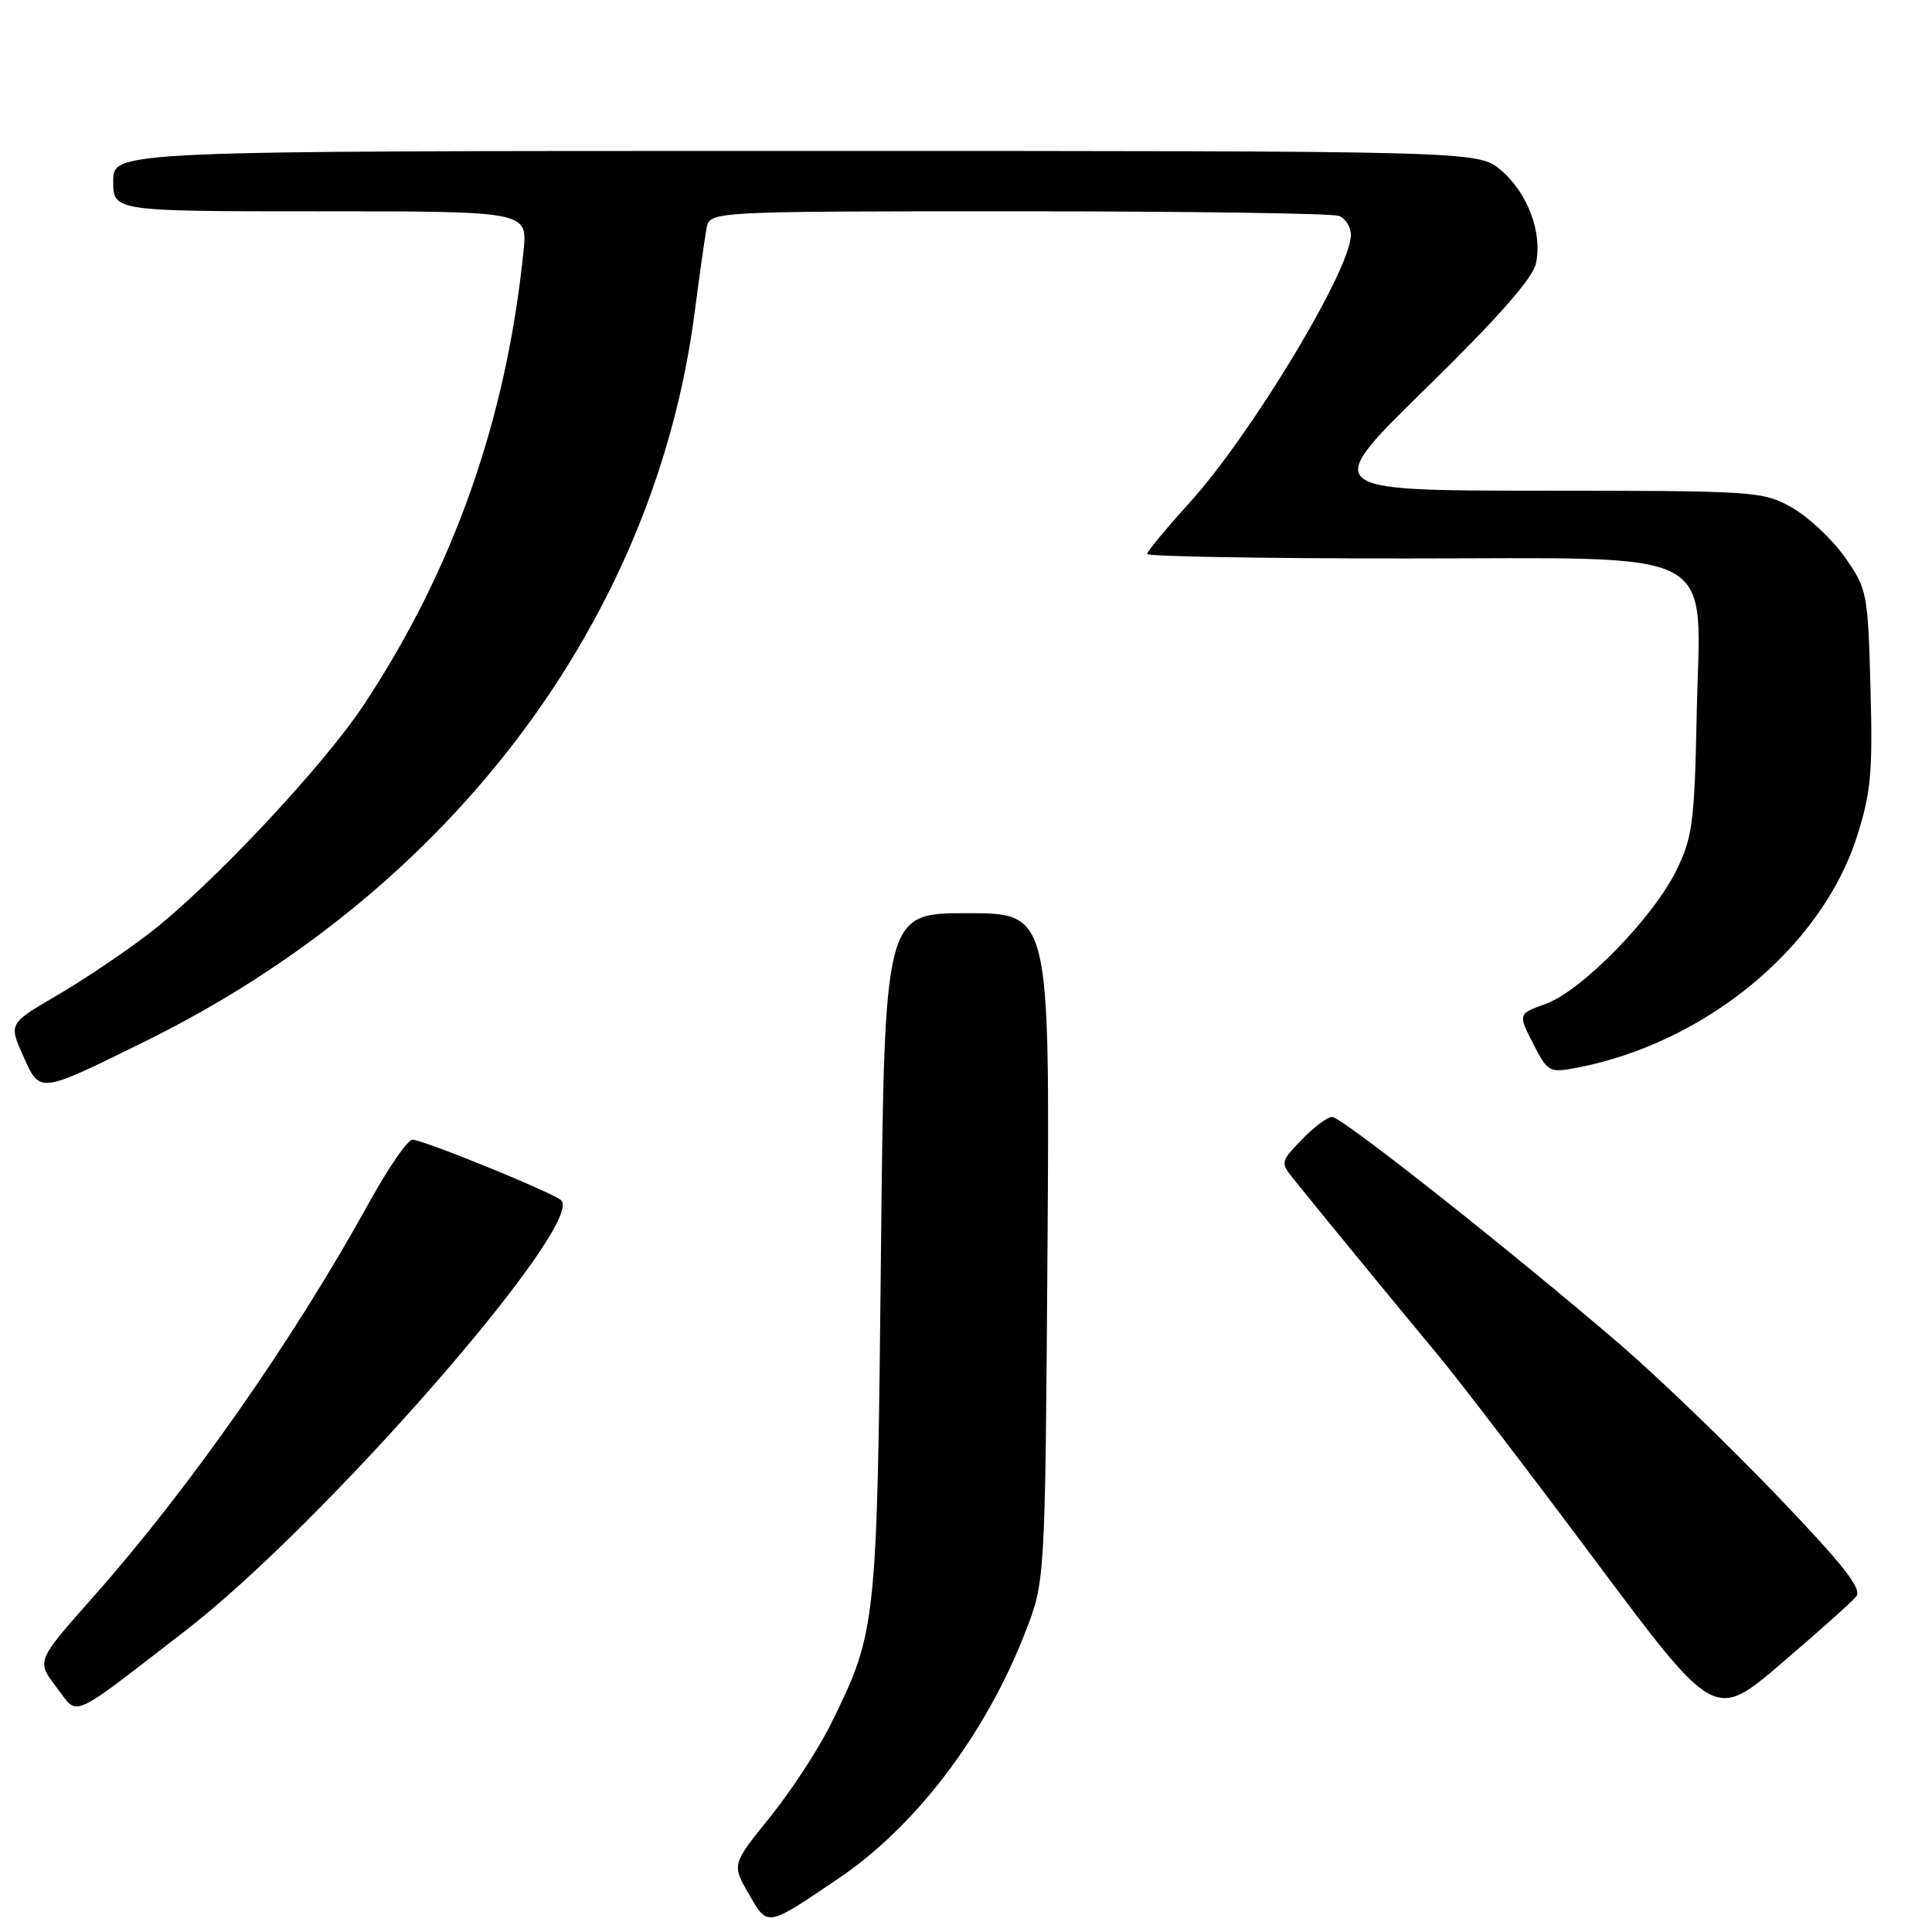 <?xml version="1.0" encoding="UTF-8" standalone="no"?>
<!DOCTYPE svg PUBLIC "-//W3C//DTD SVG 1.1//EN" "http://www.w3.org/Graphics/SVG/1.1/DTD/svg11.dtd" >
<svg xmlns="http://www.w3.org/2000/svg" xmlns:xlink="http://www.w3.org/1999/xlink" version="1.1" viewBox="0 0 256 256">
 <g >
 <path fill="currentColor"
d=" M 111.13 248.89 C 121.39 241.96 130.61 229.79 135.87 216.24 C 138.49 209.50 138.49 209.50 138.80 165.25 C 139.10 121.00 139.10 121.00 128.15 121.00 C 117.20 121.00 117.20 121.00 116.73 166.25 C 116.22 215.56 116.15 216.17 110.09 228.45 C 108.45 231.78 104.82 237.32 102.04 240.77 C 96.97 247.05 96.97 247.05 99.21 250.94 C 101.76 255.37 101.48 255.41 111.13 248.89 Z  M 245.96 211.55 C 246.78 210.56 244.32 207.42 235.42 198.13 C 229.03 191.46 219.68 182.46 214.65 178.13 C 200.22 165.74 177.79 148.00 176.52 148.00 C 175.89 148.00 174.08 149.35 172.50 151.00 C 169.62 154.01 169.62 154.01 171.56 156.42 C 175.43 161.22 185.61 173.63 190.50 179.50 C 193.25 182.80 202.63 195.06 211.35 206.74 C 227.20 227.97 227.20 227.97 236.04 220.41 C 240.90 216.26 245.36 212.27 245.96 211.55 Z  M 24.50 216.13 C 42.88 201.97 77.73 162.03 74.34 159.03 C 73.13 157.97 56.01 151.00 54.65 151.02 C 54.02 151.02 51.48 154.70 49.00 159.19 C 38.86 177.57 25.12 197.21 12.19 211.79 C 4.83 220.09 4.83 220.09 7.47 223.55 C 10.47 227.48 8.90 228.16 24.50 216.13 Z  M 19.08 138.06 C 59.73 118.07 86.80 82.15 92.07 41.22 C 92.69 36.43 93.39 31.49 93.62 30.25 C 94.04 28.00 94.04 28.00 134.94 28.00 C 157.43 28.00 176.55 28.27 177.42 28.61 C 178.29 28.94 179.00 30.08 179.00 31.14 C 179.00 35.71 165.80 57.60 157.58 66.66 C 154.51 70.04 152.00 73.08 152.00 73.41 C 152.00 73.73 167.32 74.00 186.05 74.00 C 228.83 74.00 225.28 72.10 224.82 94.77 C 224.53 108.99 224.27 110.97 222.10 115.38 C 219.01 121.66 209.55 131.31 204.82 133.02 C 201.14 134.35 201.14 134.35 203.14 138.27 C 205.04 142.01 205.31 142.16 208.74 141.52 C 225.85 138.31 241.29 125.63 246.03 110.92 C 247.91 105.06 248.16 102.38 247.85 91.16 C 247.51 78.56 247.41 78.04 244.46 73.84 C 242.79 71.46 239.64 68.51 237.46 67.27 C 233.61 65.09 232.69 65.03 204.30 65.02 C 175.09 65.00 175.09 65.00 188.99 51.41 C 198.44 42.16 203.09 36.89 203.52 34.91 C 204.41 30.84 202.41 25.52 198.86 22.53 C 195.85 20.00 195.85 20.00 105.42 20.00 C 15.00 20.00 15.00 20.00 15.00 24.00 C 15.00 28.00 15.00 28.00 42.45 28.00 C 69.91 28.00 69.91 28.00 69.37 33.25 C 67.12 55.49 60.13 75.36 48.21 93.39 C 42.83 101.53 27.92 117.41 19.73 123.71 C 16.54 126.16 11.06 129.85 7.54 131.90 C 1.16 135.63 1.16 135.63 3.06 139.89 C 5.32 144.94 5.04 144.97 19.08 138.06 Z "/>
</g>
</svg>
